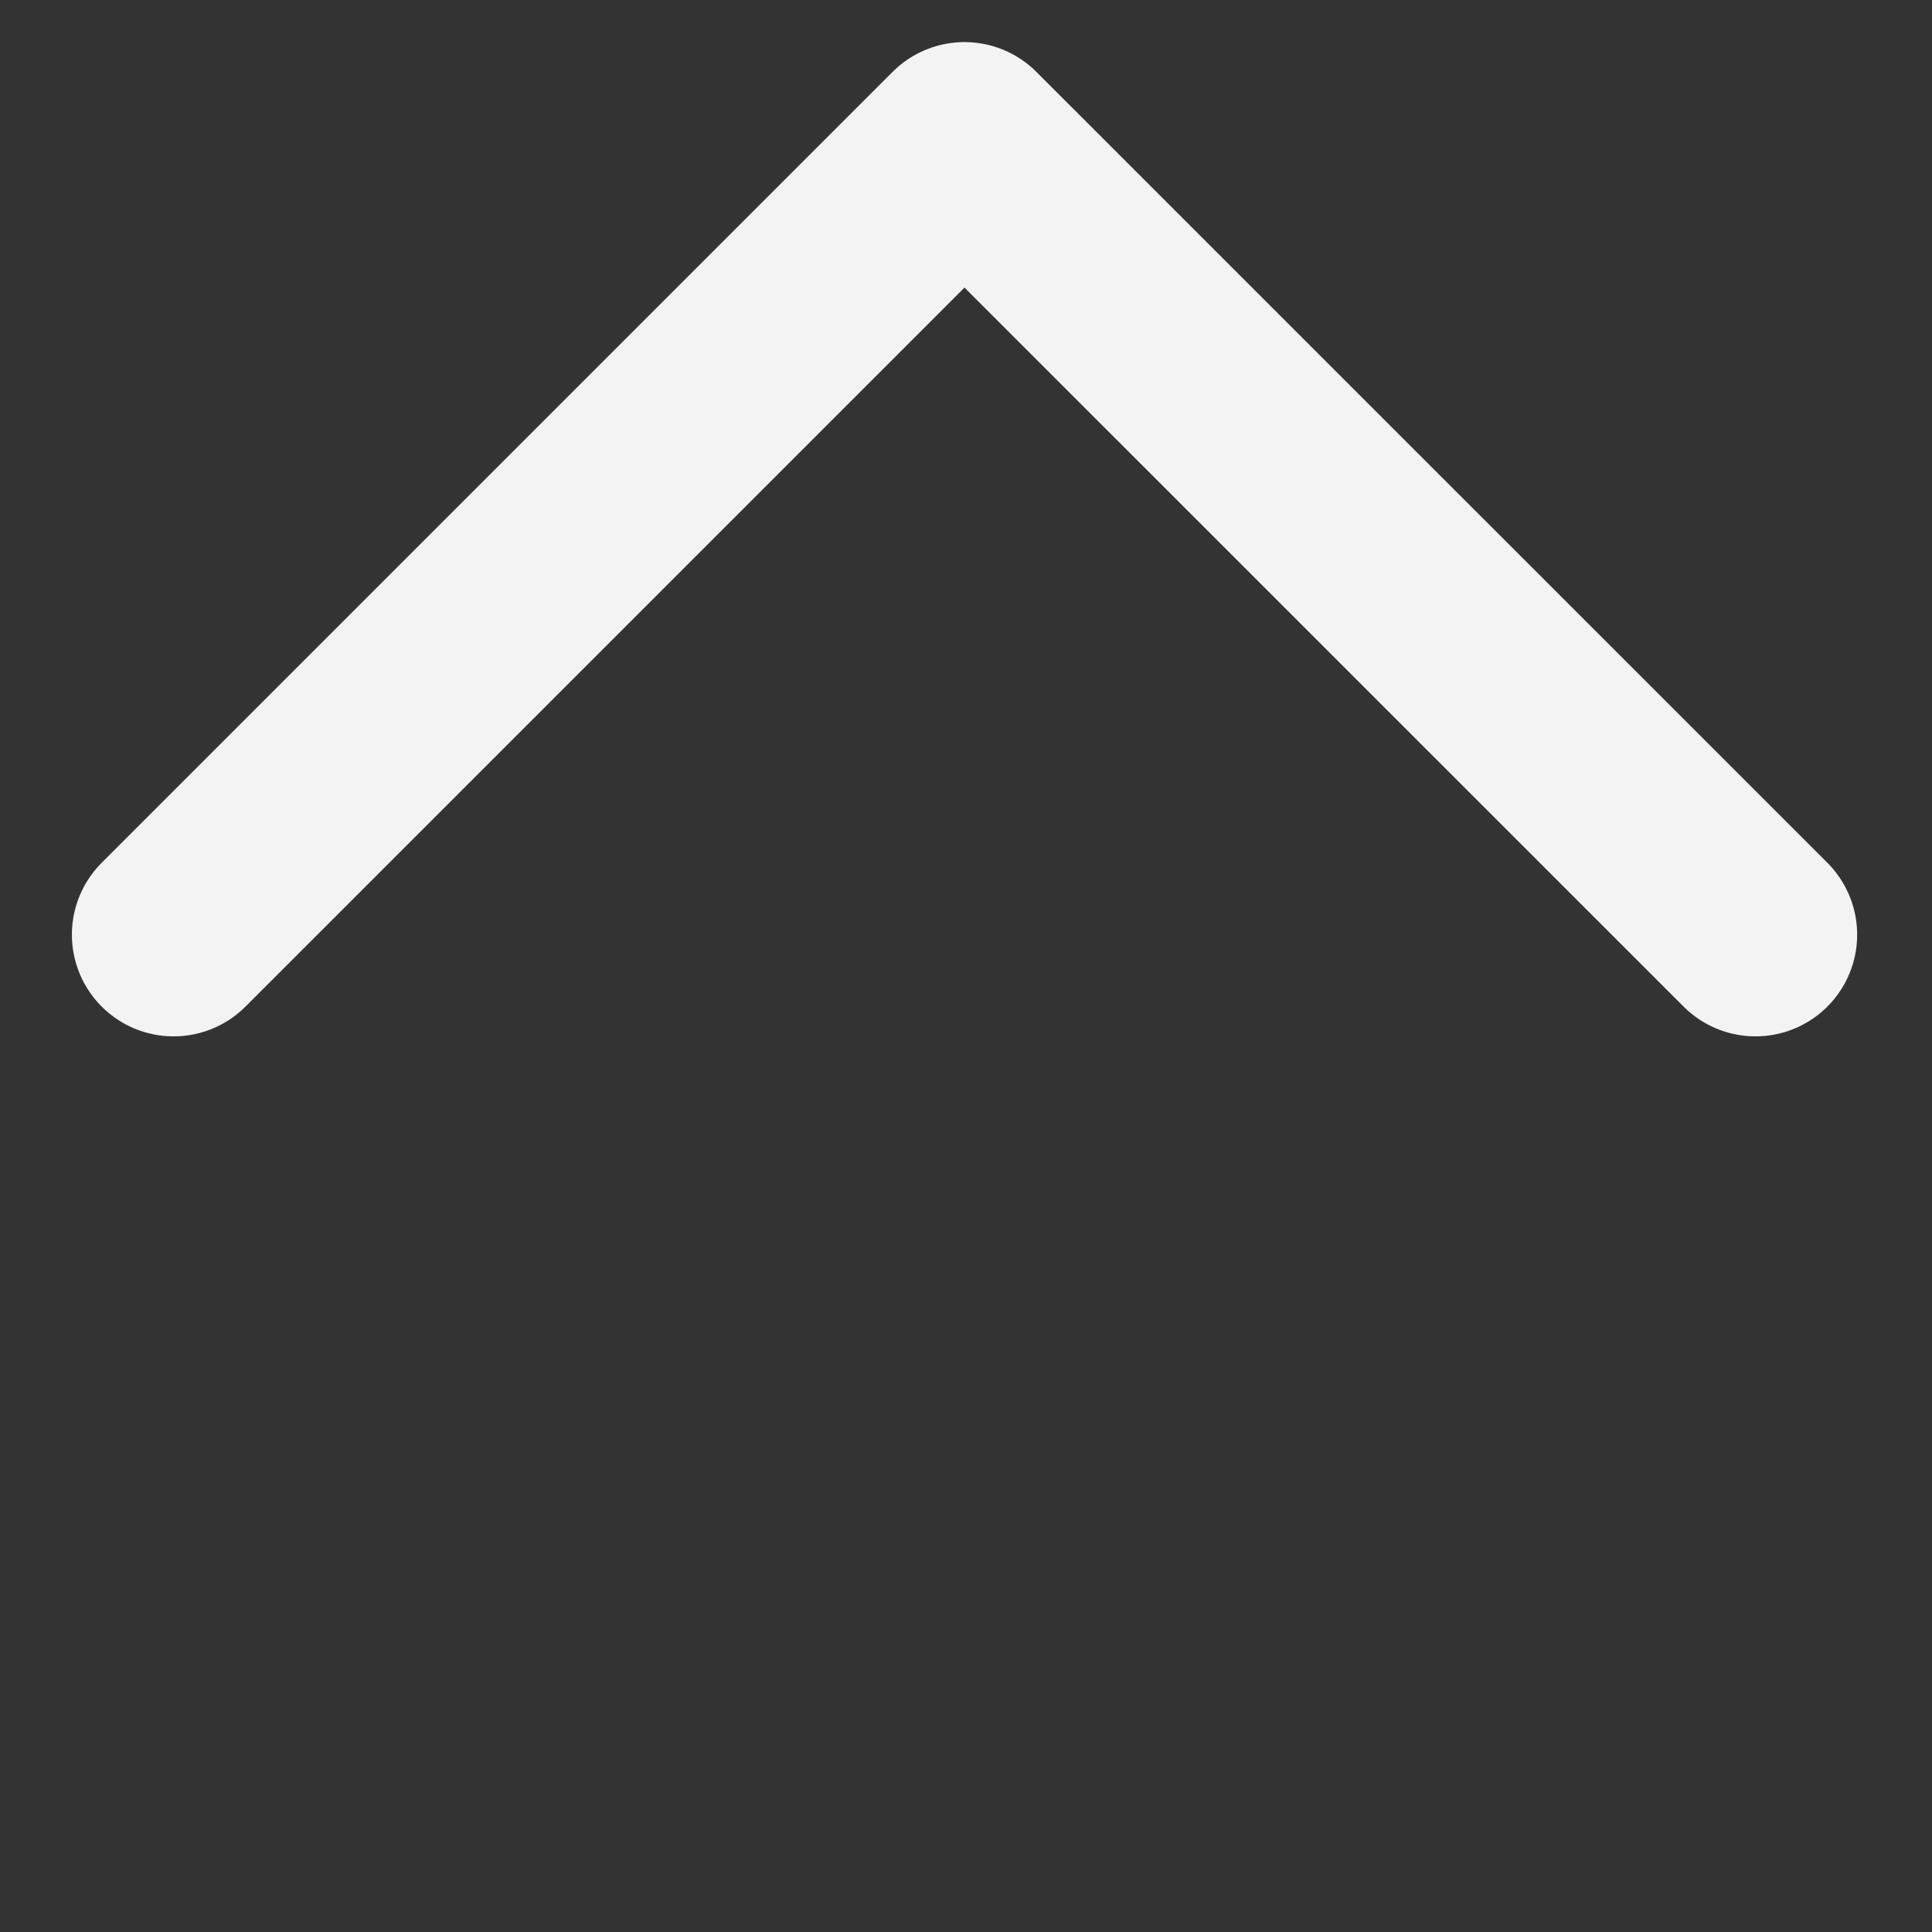 <svg width="19" height="19" viewBox="0 0 19 19" fill="none" xmlns="http://www.w3.org/2000/svg">
<rect x="0" y="0" width="19" height="19" fill="#333333" stroke="none"/>
<path d="M1.707 9.192L9.485 1.414L17.264 9.192" stroke="#F4F3F3" stroke-width="2" stroke-linecap="round" stroke-linejoin="round"/>
</svg>

